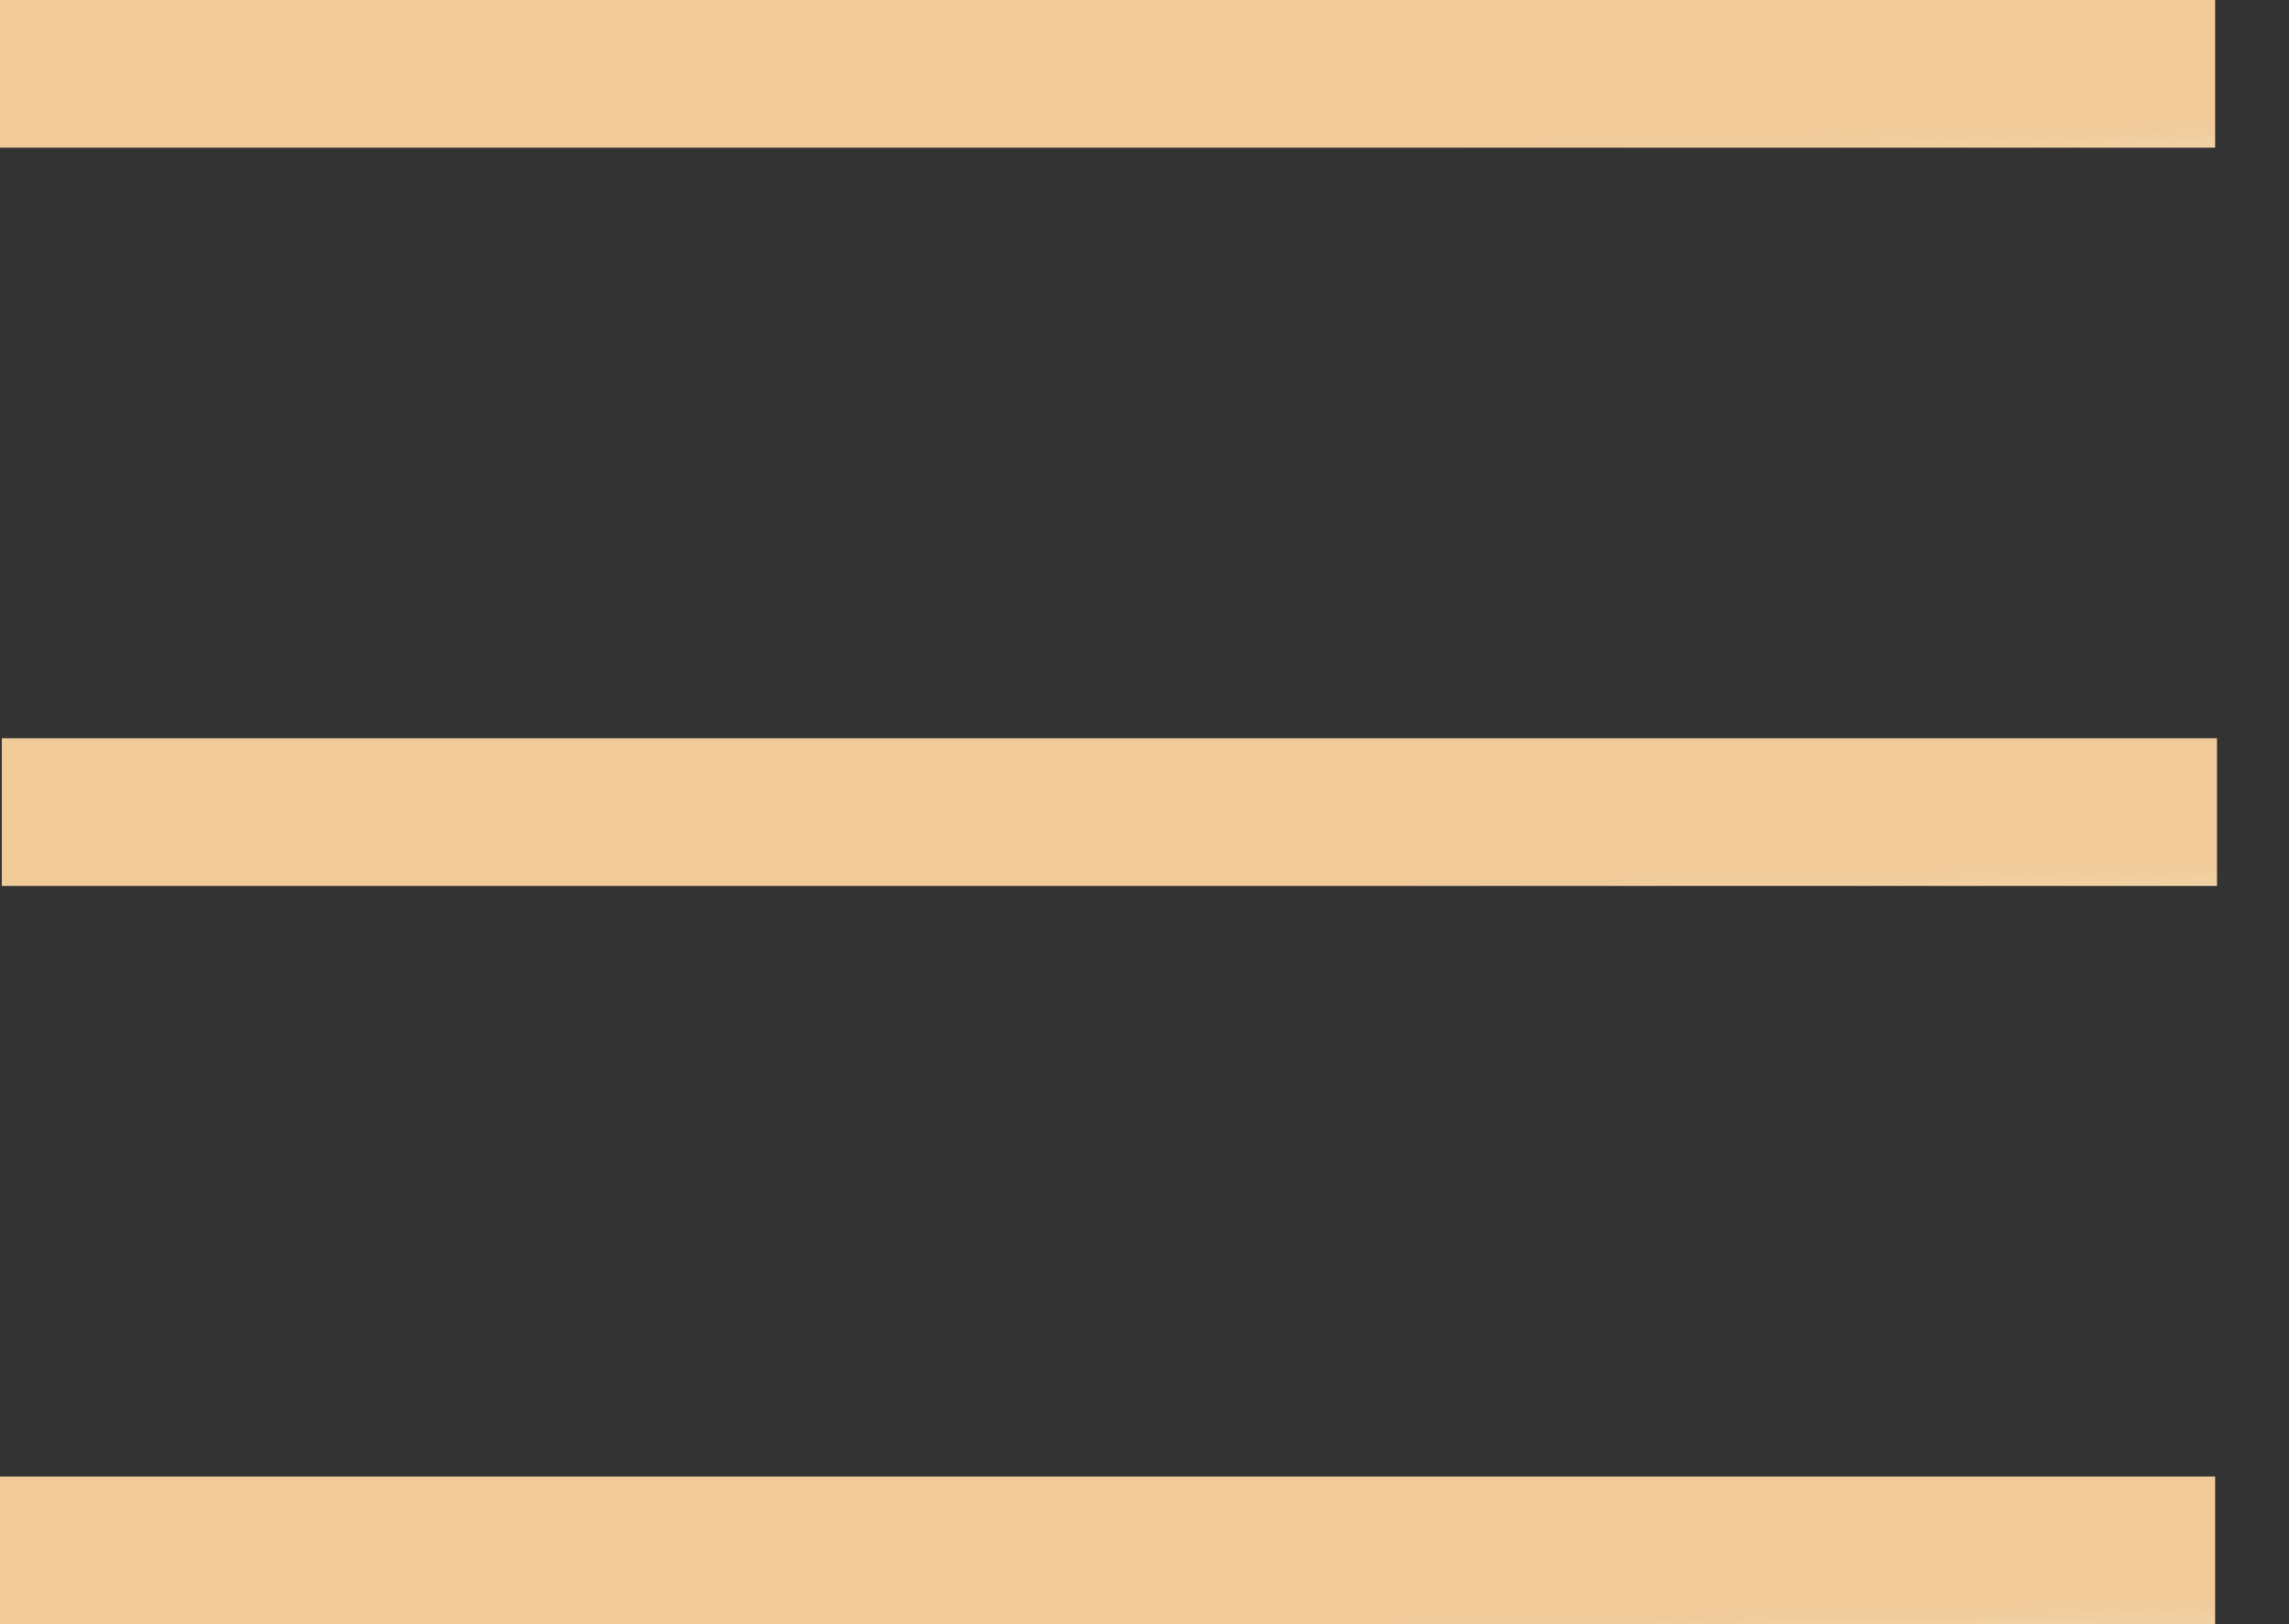 <svg width="31" height="22" viewBox="0 0 31 22" fill="none" xmlns="http://www.w3.org/2000/svg">
<rect x="0" y="0" width="31" height="22" fill="#333333" stroke="none"/>
<line y1="1" x2="30" y2="1" stroke="url(#paint0_linear)" stroke-width="2"/>
<line x1="0.025" y1="11" x2="30.025" y2="11" stroke="url(#paint1_linear)" stroke-width="2"/>
<line y1="21" x2="30" y2="21" stroke="url(#paint2_linear)" stroke-width="2"/>
<defs>
<linearGradient id="paint0_linear" x1="10.95" y1="2.188" x2="10.989" y2="3.67" gradientUnits="userSpaceOnUse">
<stop stop-color="#F0CA99"/>
<stop offset="1" stop-color="#F8F0D6"/>
</linearGradient>
<linearGradient id="paint1_linear" x1="10.975" y1="12.188" x2="11.014" y2="13.67" gradientUnits="userSpaceOnUse">
<stop stop-color="#F0CA99"/>
<stop offset="1" stop-color="#F8F0D6"/>
</linearGradient>
<linearGradient id="paint2_linear" x1="10.95" y1="22.188" x2="10.989" y2="23.67" gradientUnits="userSpaceOnUse">
<stop stop-color="#F0CA99"/>
<stop offset="1" stop-color="#F8F0D6"/>
</linearGradient>
</defs>
</svg>
